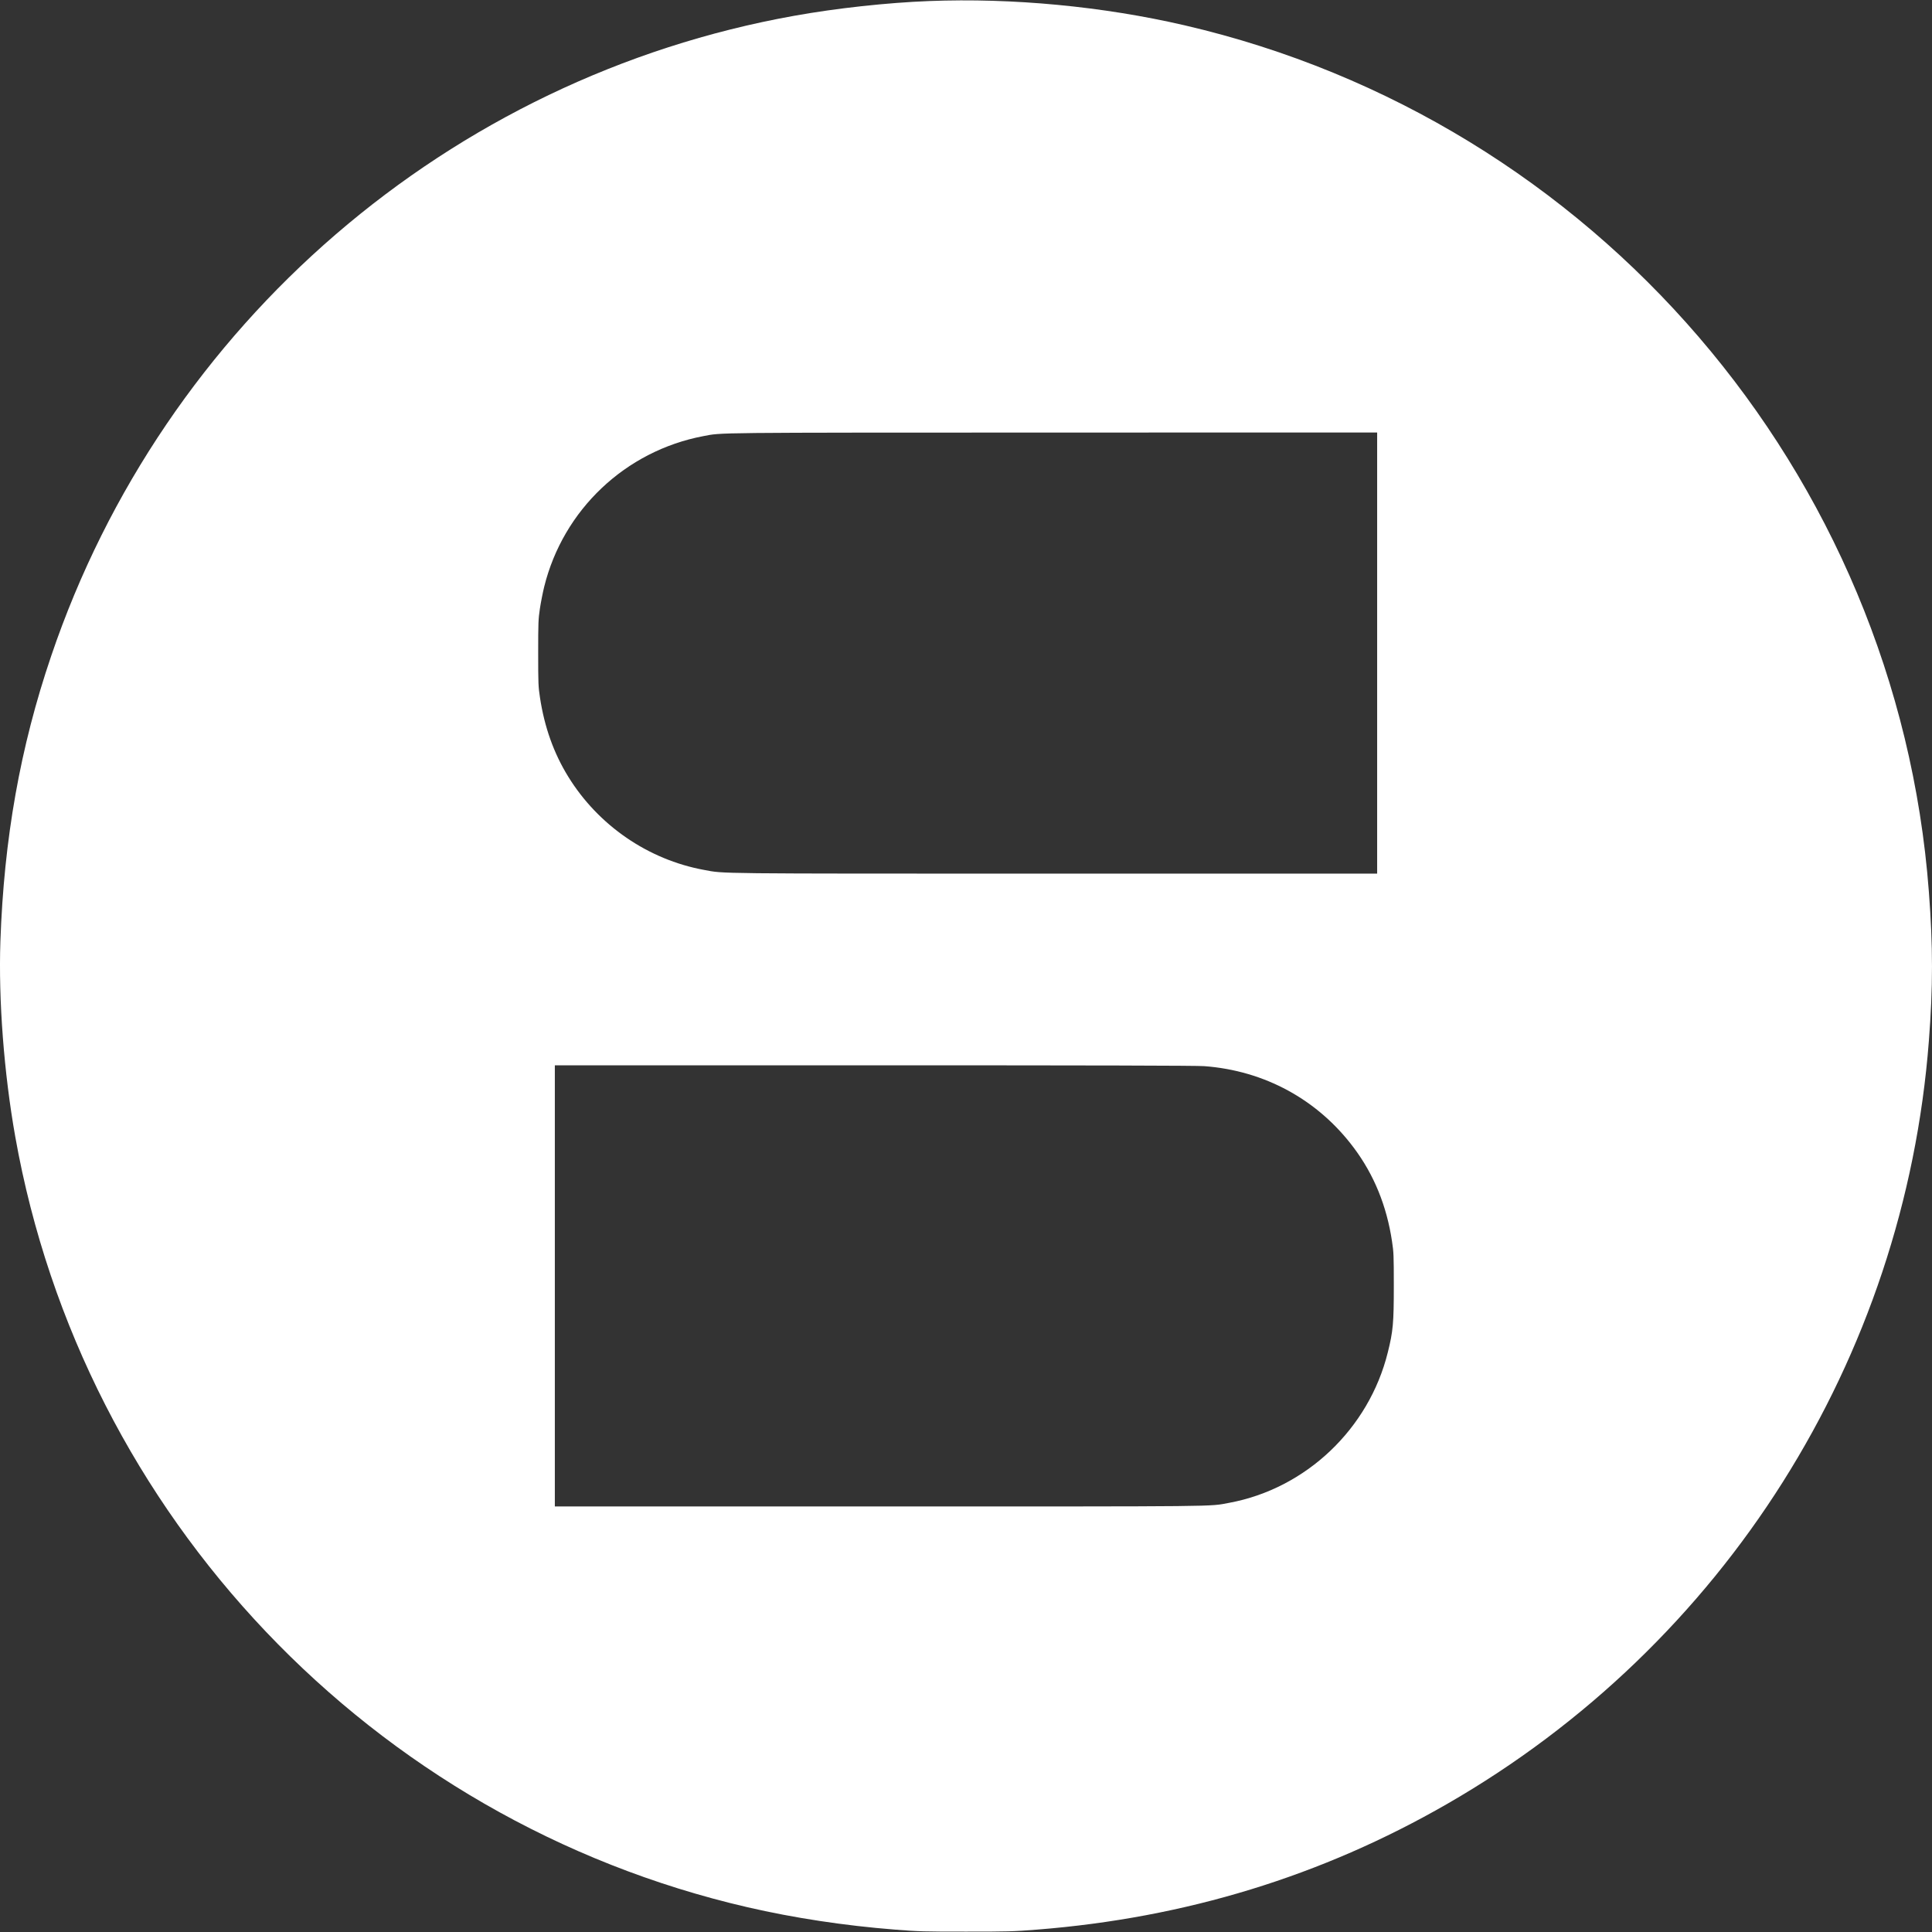 <?xml version="1.0" encoding="utf-8"?>
<!-- Generator: Adobe Illustrator 16.0.0, SVG Export Plug-In . SVG Version: 6.00 Build 0)  -->
<!DOCTYPE svg PUBLIC "-//W3C//DTD SVG 1.1//EN" "http://www.w3.org/Graphics/SVG/1.1/DTD/svg11.dtd">
<svg version="1.1" id="Layer_1" xmlns="http://www.w3.org/2000/svg" xmlns:xlink="http://www.w3.org/1999/xlink" x="0px" y="0px"
	 width="64px" height="64px" viewBox="1273.5 1273 64 64" enable-background="new 1273.5 1273 64 64" xml:space="preserve">
<rect x="1273.5" y="1273" width="64" height="64" fill="#333333" stroke="none"/>
<g transform="translate(0,2610) scale(0.1,-0.1)">
	<path fill="#FFFFFF" d="M13042.743,13369.652c-13.877-0.541-30.552-2.354-44.624-4.877
		c-114.136-20.4-208.877-102.027-246.167-212.09c-10.254-30.156-15.645-60.563-16.821-94.498
		c-0.664-19.418,1.177-43.646,4.927-64.75c22.334-125.635,118.232-226.533,242.612-255.244c15.425-3.555,31.973-6.074,48.794-7.402
		c8.066-0.635,9.463-0.664,23.535-0.664s15.479,0.029,23.545,0.664c49.102,3.877,94.268,17.705,135.83,41.631
		c91.875,52.842,151.504,147.314,159.59,252.764c1.377,17.773,1.377,31.361,0,49.404c-10.469,138.9-110.625,255.488-246.533,287.021
		C13100.341,13367.885,13070.448,13370.732,13042.743,13369.652z M13191.2,13153.666v-73.066h-106.699
		c-114.8,0-109.38-0.049-116.27,1.227c-18.535,3.408-35.039,14.736-44.995,30.893c-4.805,7.773-7.896,16.48-9.365,26.236
		c-0.542,3.555-0.591,4.512-0.591,14.711c0,10.176,0.049,11.158,0.566,14.713c0.317,2.08,0.957,5.342,1.421,7.23
		c6.304,25.523,26.899,45.016,52.739,49.922c6.304,1.201,1.426,1.152,115.752,1.178l107.441,0.023V13153.666z M13133.925,13016.826
		c20.029-1.494,37.666-11.133,49.561-27.07c6.689-8.945,10.879-19.219,12.646-31.016c0.537-3.555,0.586-4.512,0.586-14.707
		c0-12.314-0.244-15.029-1.982-21.992c-6.25-25.352-27.119-45.166-52.549-49.873c-6.865-1.279-0.557-1.201-116.045-1.201h-107.344
		v73.066v73.066h105.85C13096.903,13017.1,13131.571,13017.021,13133.925,13016.826z"/>
</g>
</svg>
